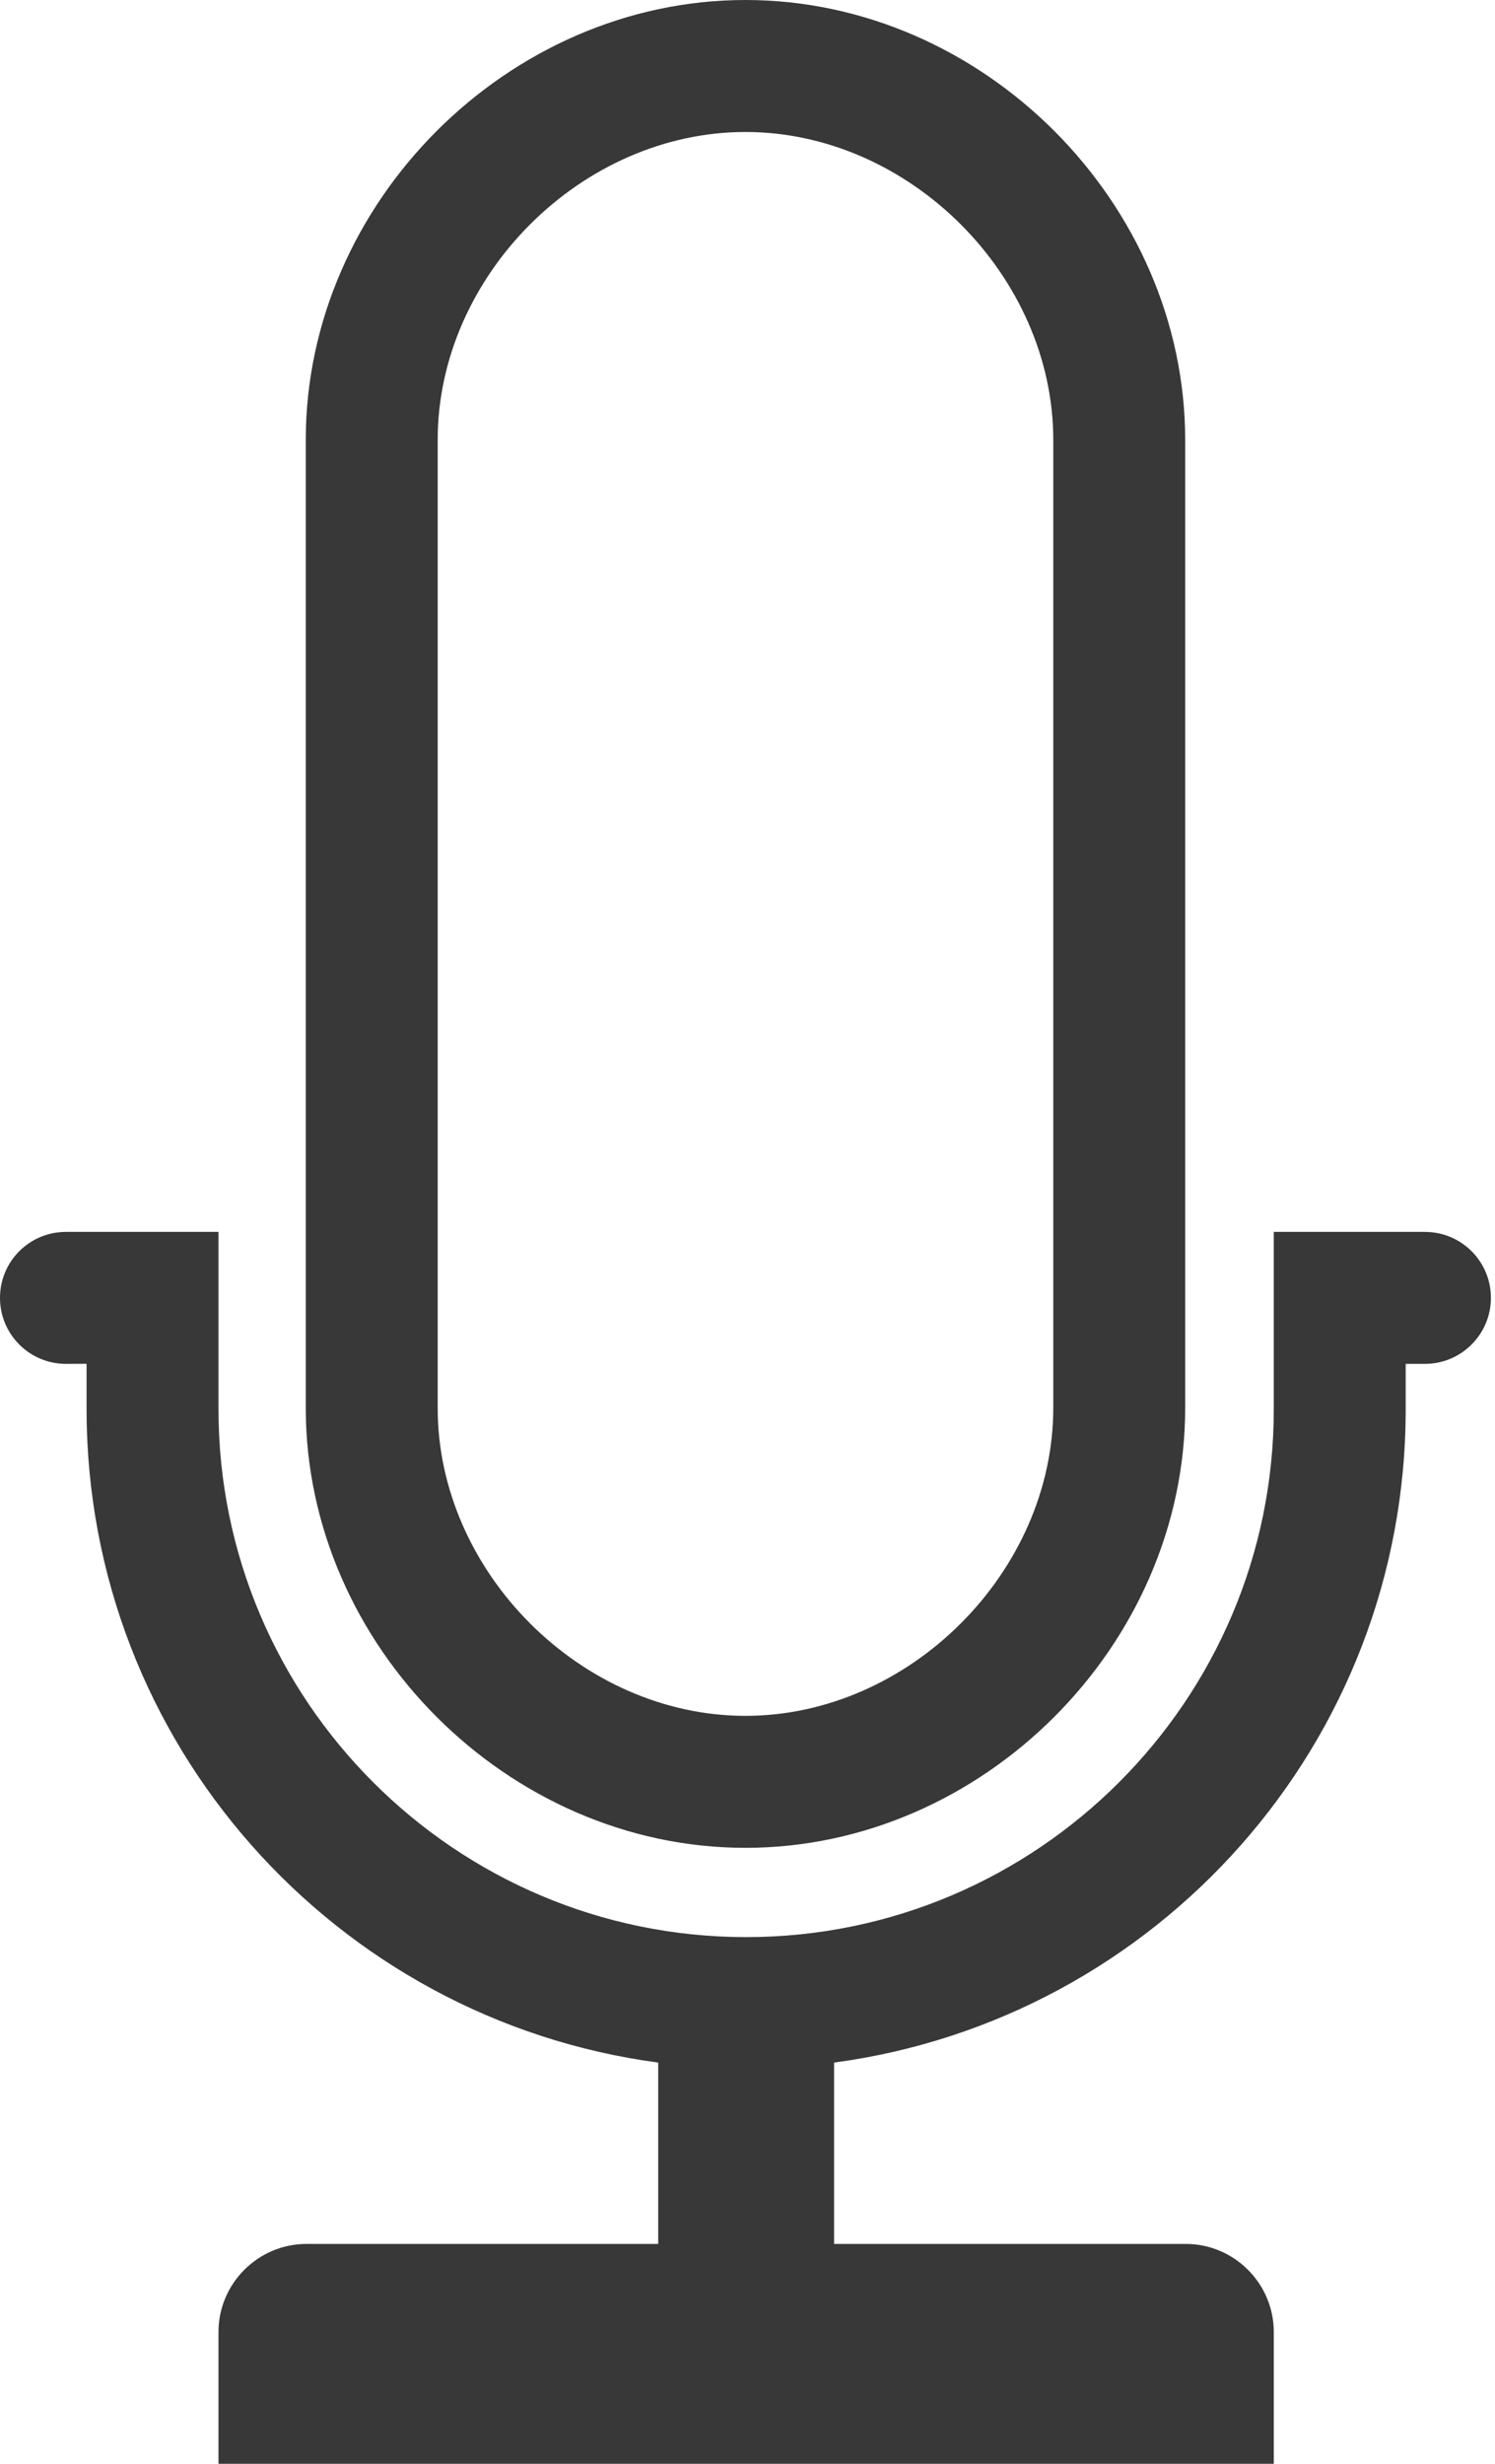 <?xml version="1.0" encoding="UTF-8" standalone="no"?>
<svg width="68px" height="112px" viewBox="0 0 68 112" version="1.1" xmlns="http://www.w3.org/2000/svg" xmlns:xlink="http://www.w3.org/1999/xlink">
    <!-- Generator: Sketch 42 (36781) - http://www.bohemiancoding.com/sketch -->
    <title>Page 1</title>
    <desc>Created with Sketch.</desc>
    <defs></defs>
    <g id="d03.Set-caller-experience" stroke="none" stroke-width="1" fill="none" fill-rule="evenodd">
        <g id="Record-message" transform="translate(-686, -241)" fill="#383838">
            <g id="Hold-and-talk" transform="translate(620, 199)">
                <path d="M99.906,42 C110.702,42 119.906,51.212 119.908,62 L119.908,106 C119.906,116.792 110.7,126 99.906,126 C89.114,126 79.906,116.792 79.908,106 L79.908,62 C79.906,51.212 89.122,42 99.906,42 M99.906,48 C92.448,48 85.906,54.542 85.908,62 L85.908,106 C85.906,113.458 92.448,120 99.906,120 C107.364,120 113.906,113.458 113.908,106 L113.908,62 C113.906,54.542 107.364,48 99.906,48 M133.814,101 C133.814,102.658 132.466,104 130.81,104 L129.938,104 L129.938,106.06 C129.938,121.266 118.61,133.8 103.938,135.762 L103.938,144.006 L119.938,144.006 C122.134,144.006 123.938,145.804 123.938,148.006 L123.938,149.94 L123.938,154 L75.938,154 L75.938,149.94 L75.938,148.006 C75.938,145.804 77.742,144.006 79.938,144.006 L95.938,144.006 L95.938,135.762 C81.266,133.8 69.938,121.266 69.938,106.06 L69.938,103.996 L69,104 C67.344,104 66,102.658 66,101 C66,99.336 67.344,98 69,98 L75.938,98 L75.938,106.06 C75.938,119.292 86.704,130.058 99.938,130.058 C113.172,130.058 123.938,119.292 123.938,106.06 L123.938,98 L130.81,98 C132.466,98 133.814,99.336 133.814,101" id="Page-1"></path>
            </g>
        </g>
    </g>
</svg>